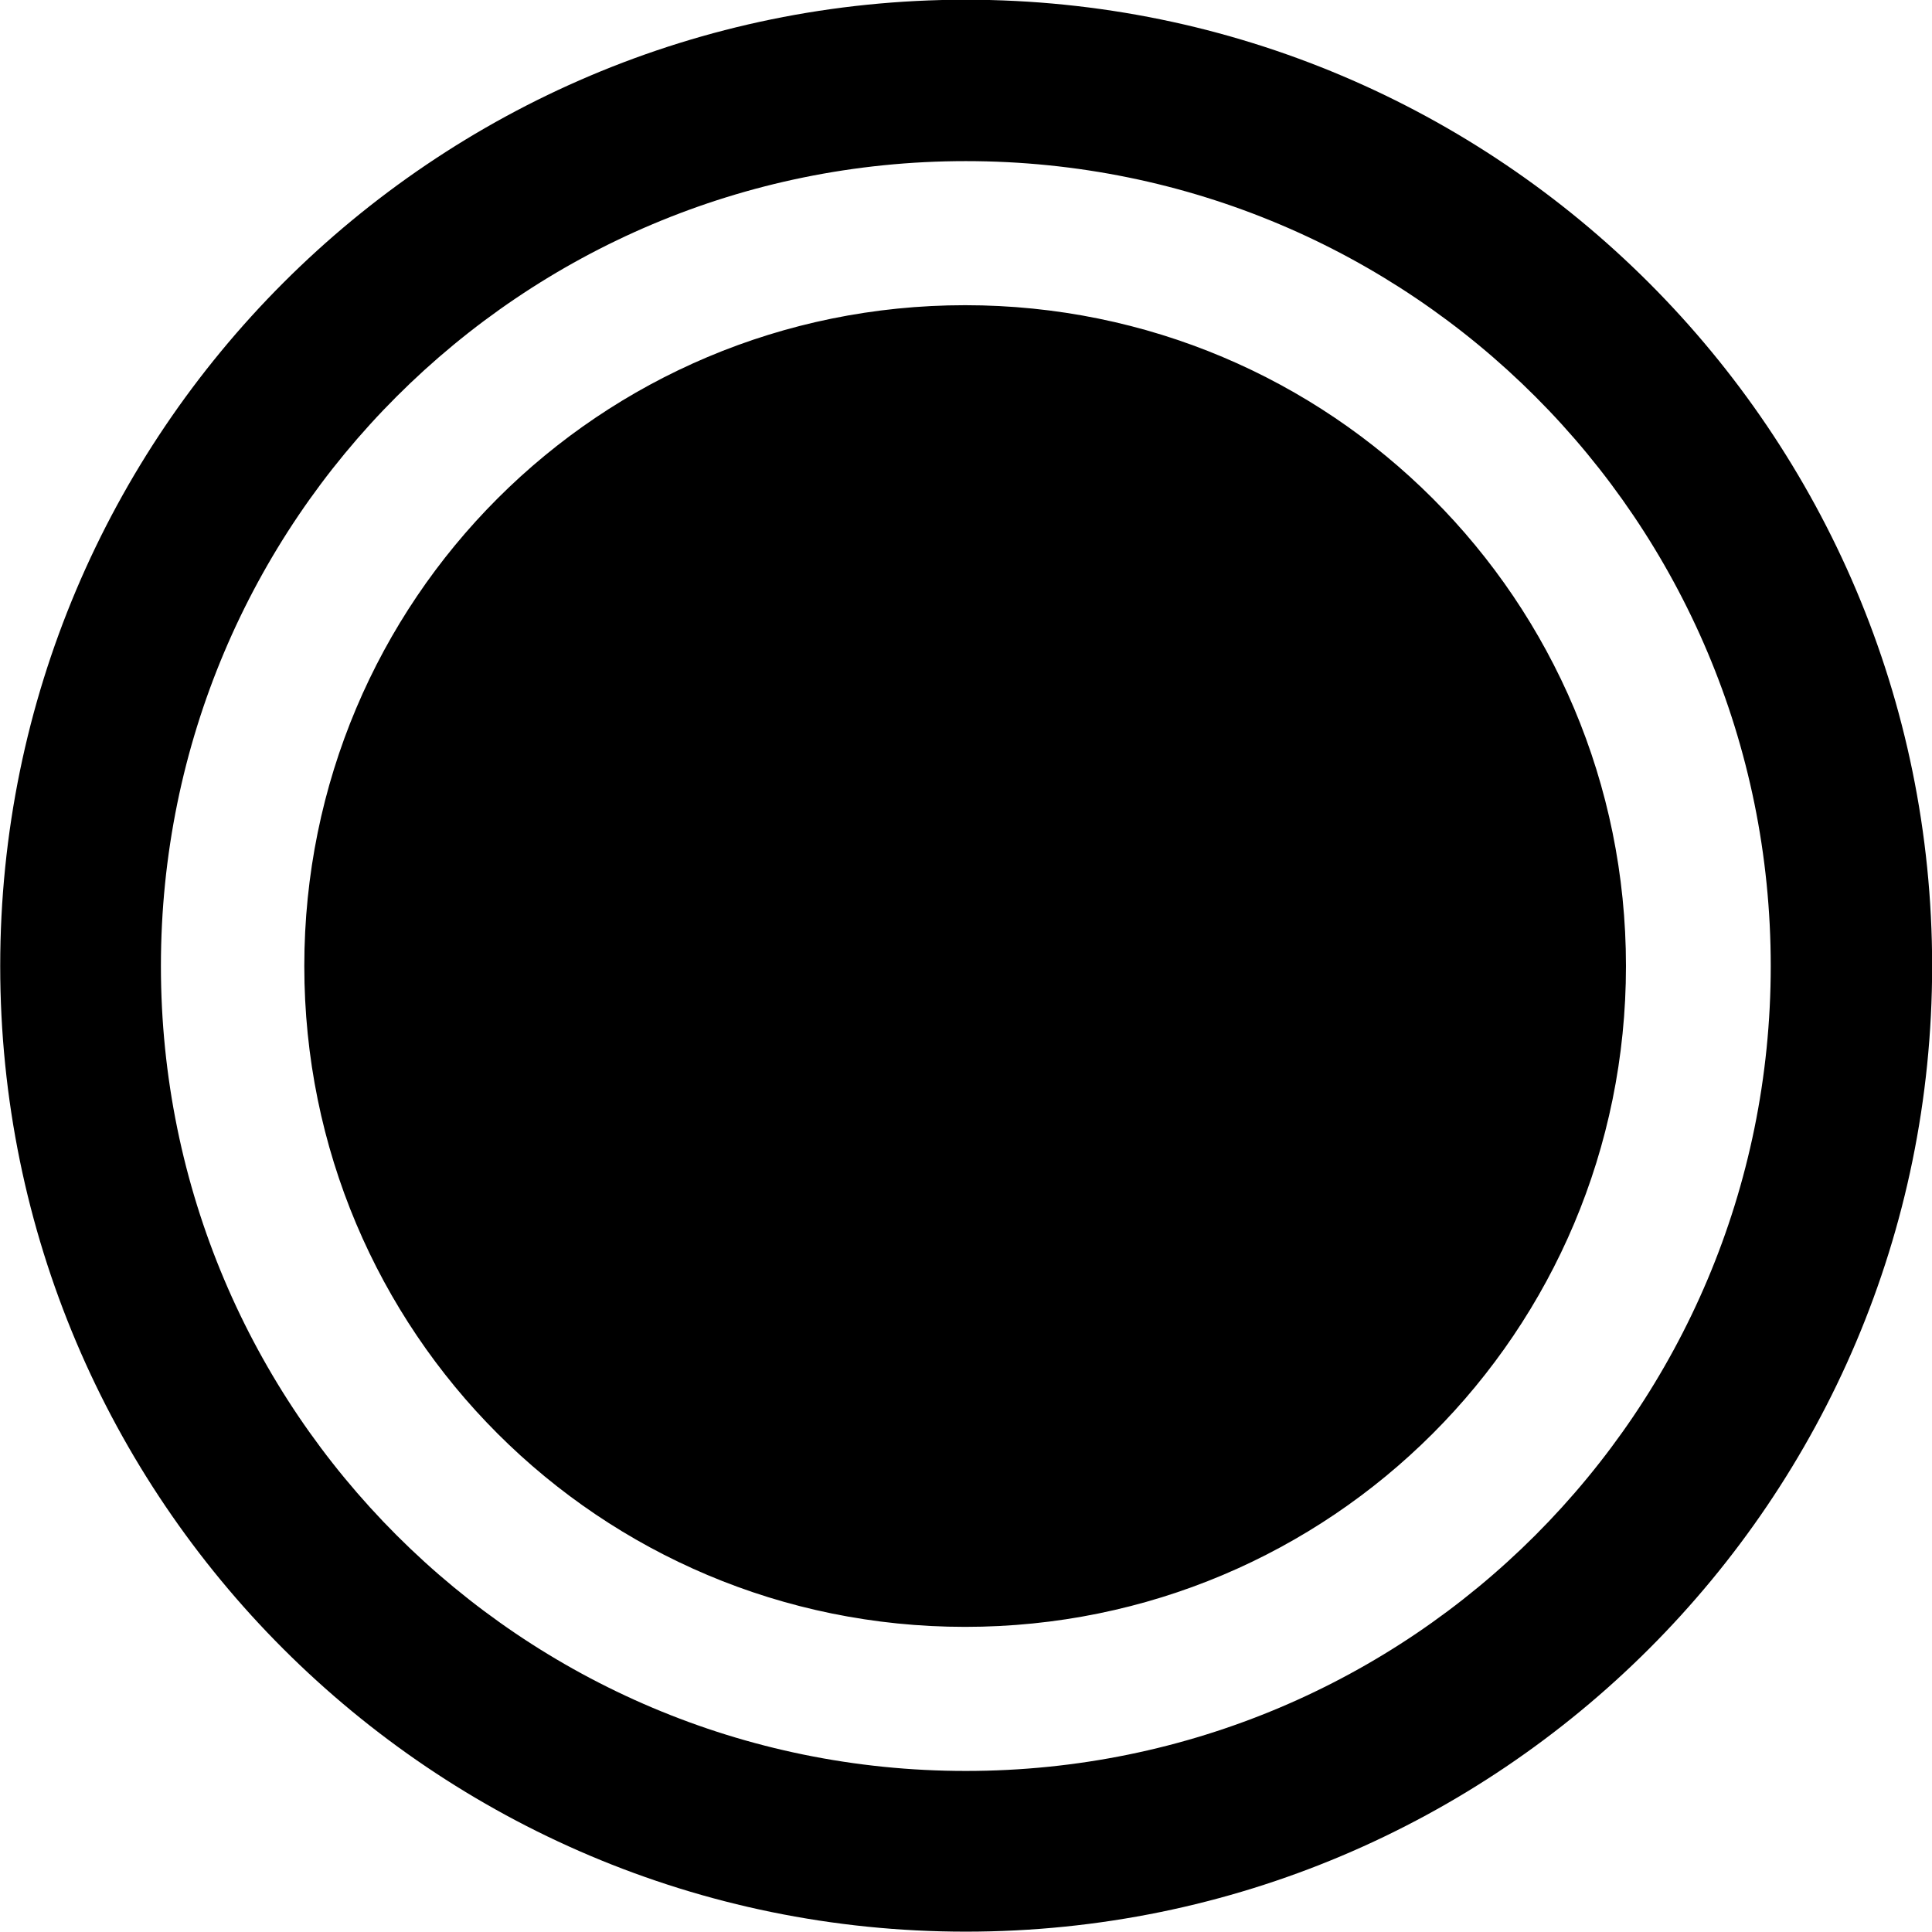
<svg
    viewBox="0 0 27.891 27.891"
    xmlns="http://www.w3.org/2000/svg"
>
    <path
        fill="inherit"
        d="M13.943 27.886C21.643 27.886 27.893 21.646 27.893 13.946C27.893 6.246 21.643 -0.004 13.943 -0.004C6.253 -0.004 0.003 6.246 0.003 13.946C0.003 21.646 6.253 27.886 13.943 27.886ZM13.943 25.566C7.523 25.566 2.323 20.366 2.323 13.946C2.323 7.516 7.523 2.326 13.943 2.326C20.373 2.326 25.563 7.516 25.563 13.946C25.563 20.366 20.373 25.566 13.943 25.566ZM13.933 23.486C19.213 23.486 23.473 19.226 23.473 13.946C23.473 8.666 19.213 4.406 13.933 4.406C8.653 4.406 4.393 8.666 4.393 13.946C4.393 19.226 8.653 23.486 13.933 23.486Z"
        fillRule="evenodd"
        clipRule="evenodd"
    />
</svg>
        